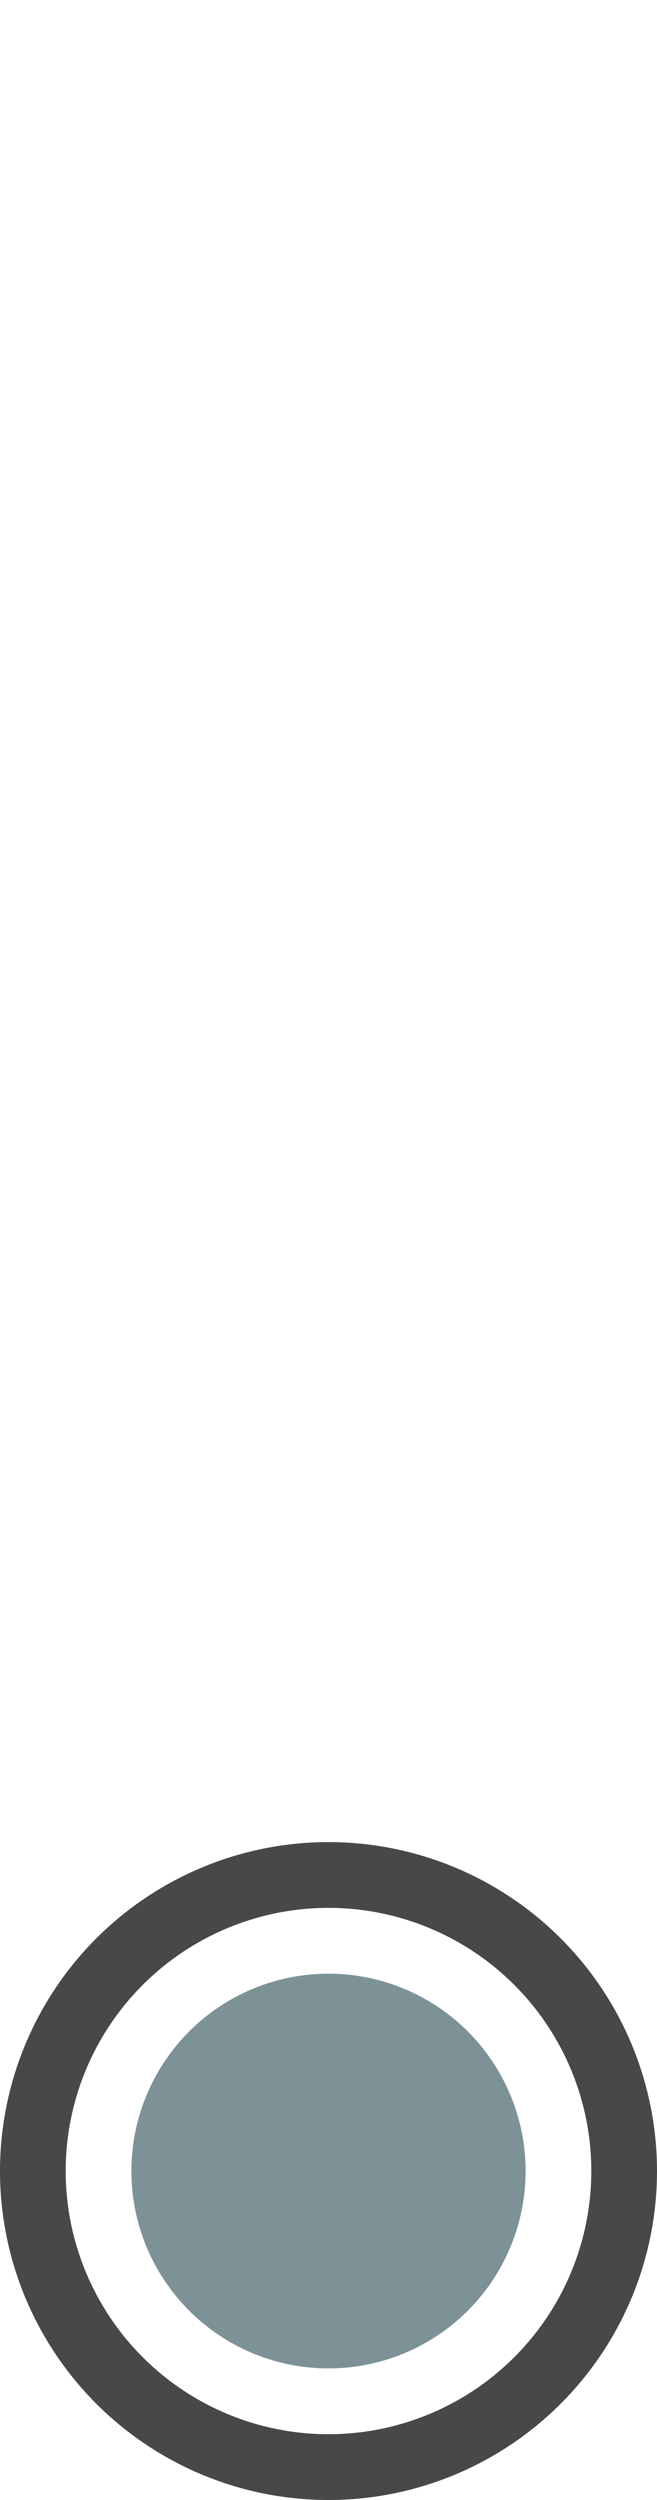 <svg height="38" viewBox="0 0 10 38" width="10" xmlns="http://www.w3.org/2000/svg"><path d="m9.5 33a4.5 4.5 0 0 1 -9 0 4.5 4.5 0 1 1  9 0z" fill="none" stroke="#484848"/><path d="m8 33a3 3 0 0 1 -6 0 3 3 0 1 1  6 0z" fill="#7c9297"/></svg>